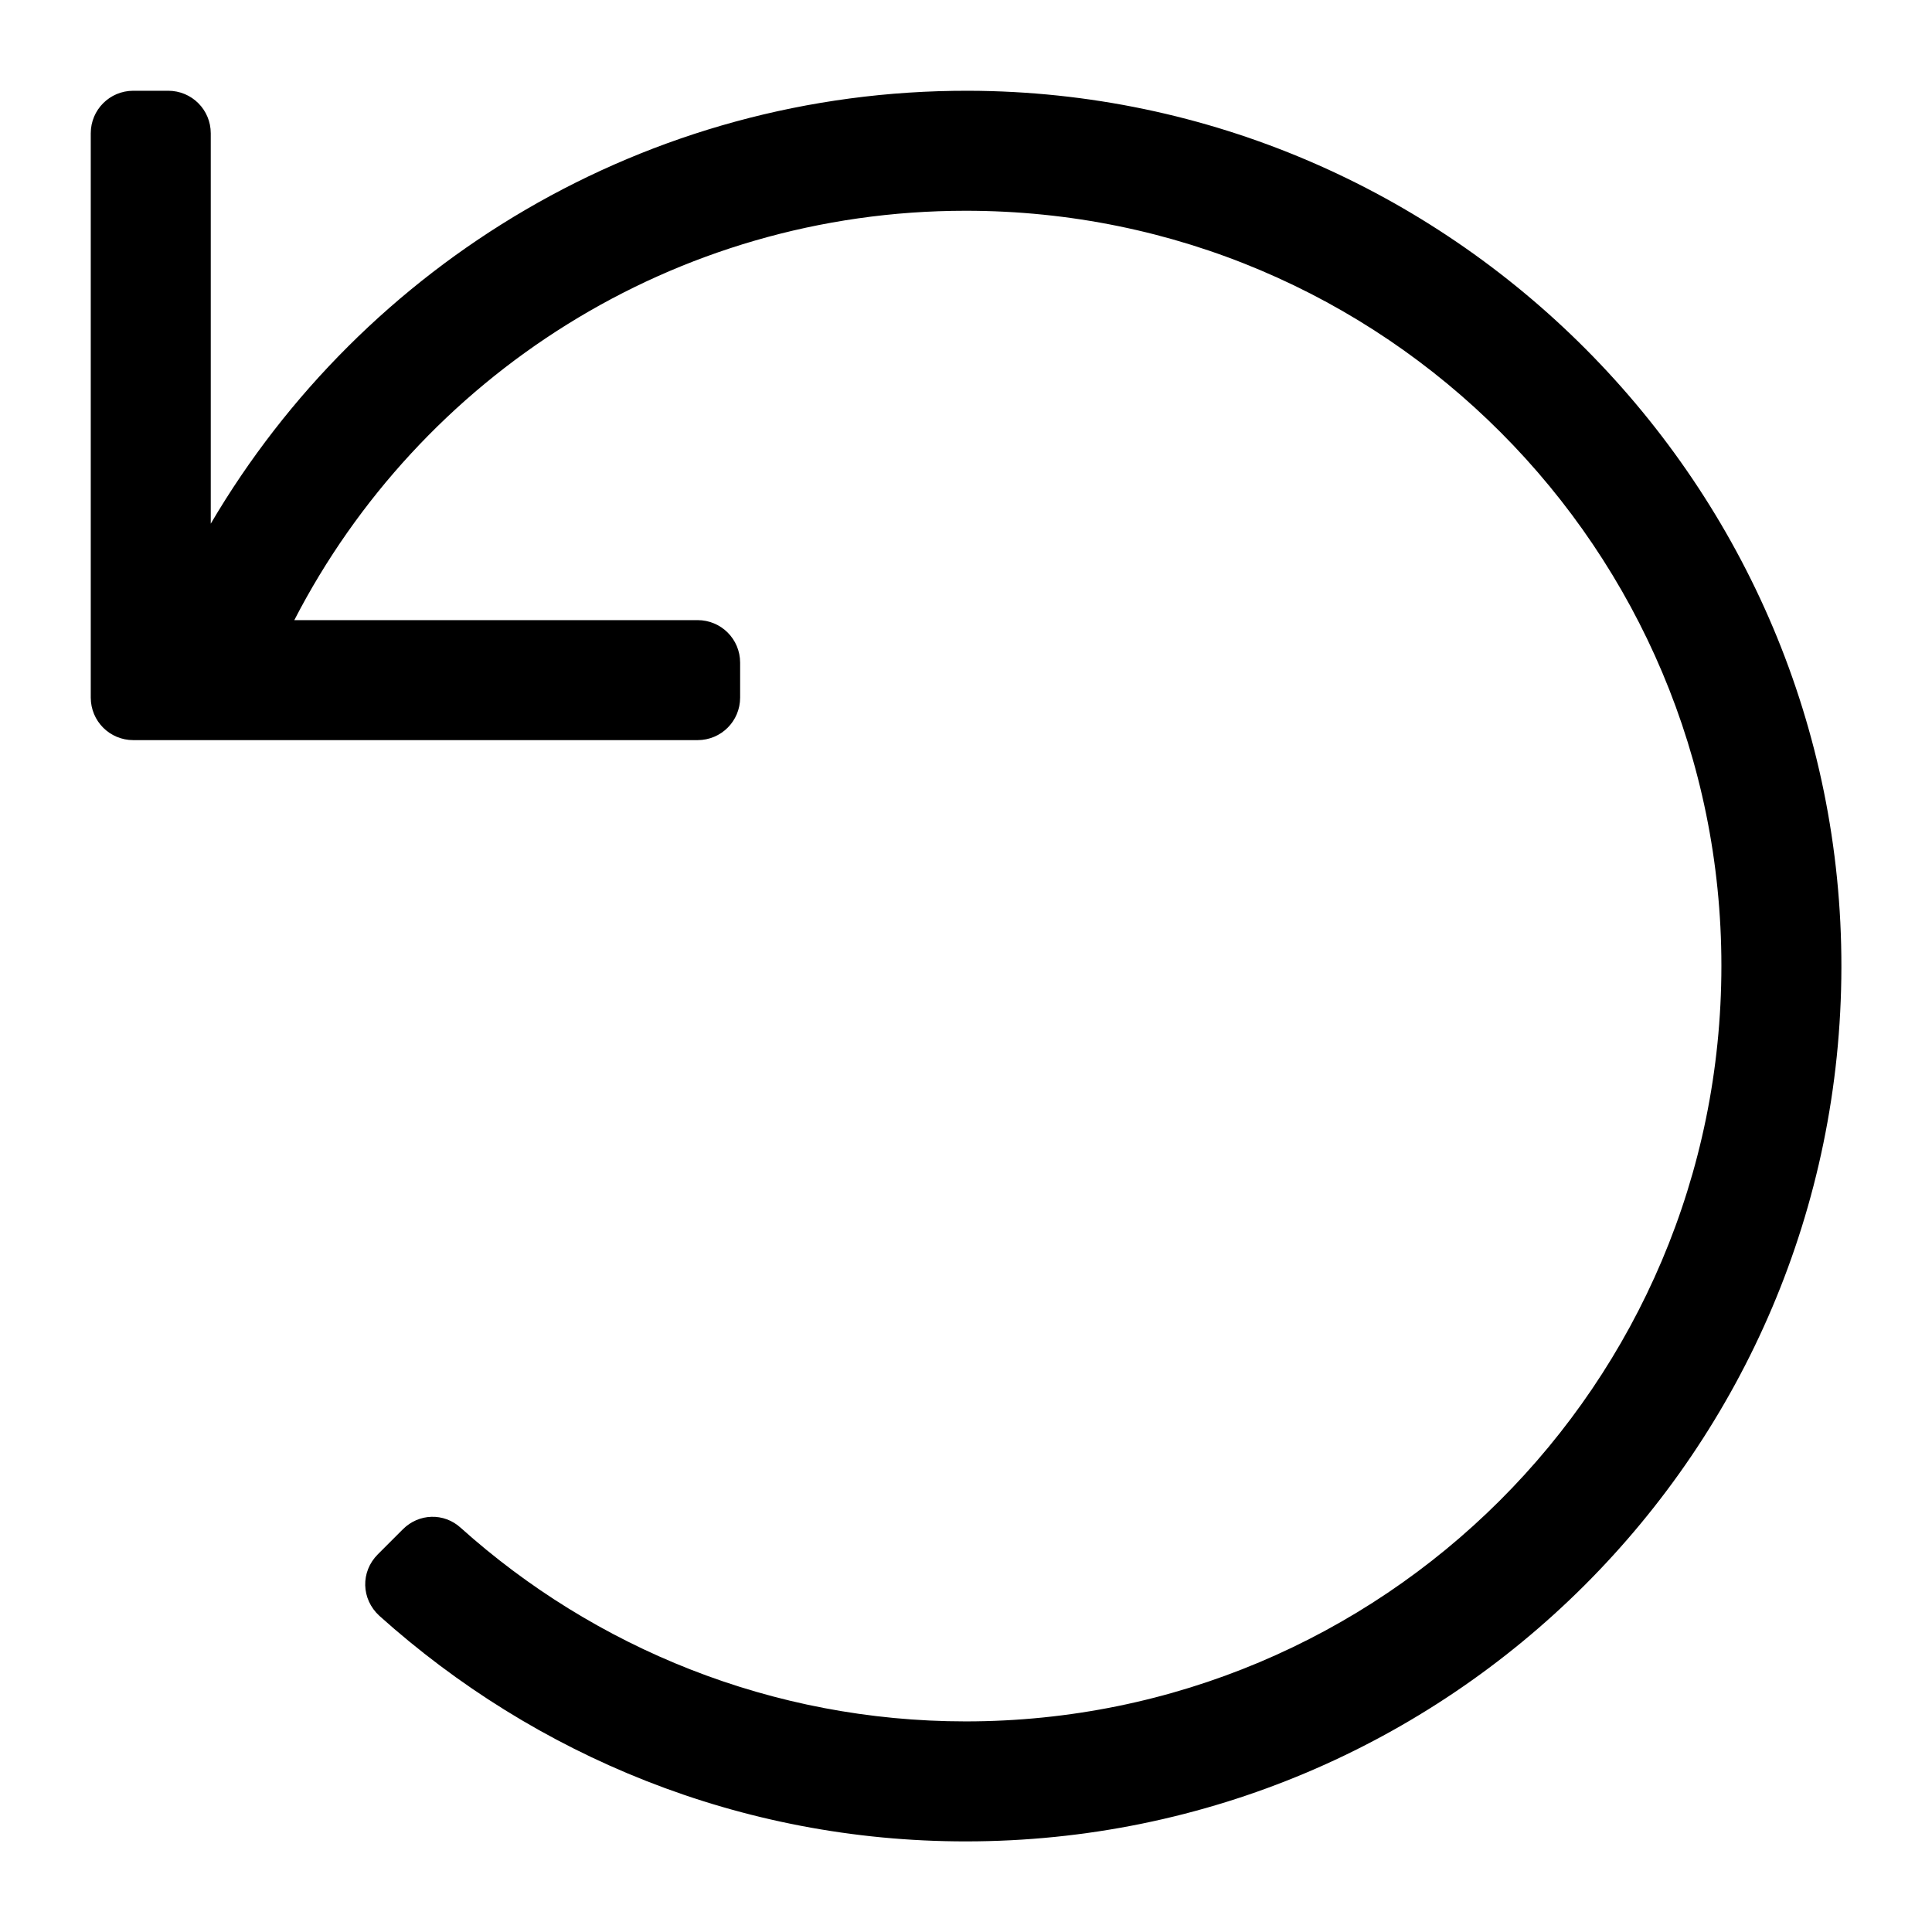 <?xml version="1.0" encoding="UTF-8" standalone="no"?>
<!DOCTYPE svg PUBLIC "-//W3C//DTD SVG 1.1//EN" "http://www.w3.org/Graphics/SVG/1.1/DTD/svg11.dtd">
<!-- Создано Microsoft Visio, экспорт SVG Вернуть - назад 2.svg Страница-1 -->
<svg xmlns="http://www.w3.org/2000/svg" xmlns:xlink="http://www.w3.org/1999/xlink" xmlns:ev="http://www.w3.org/2001/xml-events"
		xmlns:v="http://schemas.microsoft.com/visio/2003/SVGExtensions/" width="0.353in" height="0.353in"
		viewBox="0 0 25.438 25.438" xml:space="preserve" color-interpolation-filters="sRGB" class="st2">
	<v:documentProperties v:langID="1049" v:metric="true" v:viewMarkup="false"/>

	<style type="text/css">
	<![CDATA[
		.st1 {fill:#000000;stroke:none;stroke-width:1.195}
		.st2 {fill:none;fill-rule:evenodd;font-size:12px;overflow:visible;stroke-linecap:square;stroke-miterlimit:3}
	]]>
	</style>

	<g v:mID="0" v:index="1" v:groupContext="foregroundPage">
		<title>Страница-1</title>
		<v:pageProperties v:drawingScale="0.0393701" v:pageScale="0.0393701" v:drawingUnits="24" v:shadowOffsetX="9"
				v:shadowOffsetY="-9"/>
		<g id="shape282-1" v:mID="282" v:groupContext="shape" transform="translate(1.195,-1.195)">
			<title>Лист.282</title>
			<path d="M0.56 2.39 L1.02 2.39 C1.33 2.39 1.58 2.64 1.58 2.95 L1.58 8.09 C3.59 4.67 7.31 2.38 11.56 2.39 C17.9 2.41 23.06
						 7.6 23.05 13.93 C23.04 20.29 17.88 25.44 11.52 25.44 C8.55 25.44 5.85 24.31 3.8 22.47 C3.56 22.25 3.55 21.89
						 3.78 21.66 L4.11 21.33 C4.32 21.12 4.65 21.11 4.87 21.31 C6.63 22.89 8.97 23.86 11.52 23.86 C17 23.86 21.47
						 19.43 21.47 13.91 C21.47 8.44 17.04 3.97 11.52 3.97 C7.67 3.97 4.33 6.16 2.68 9.36 L7.99 9.36 C8.3 9.36
						 8.55 9.61 8.55 9.92 L8.55 10.38 C8.55 10.69 8.3 10.94 7.99 10.94 L0.56 10.94 C0.25 10.94 0 10.69 0 10.38
						 L0 2.95 C0 2.64 0.25 2.39 0.56 2.39 Z" class="st1"/>
		</g>
	</g>
</svg>
